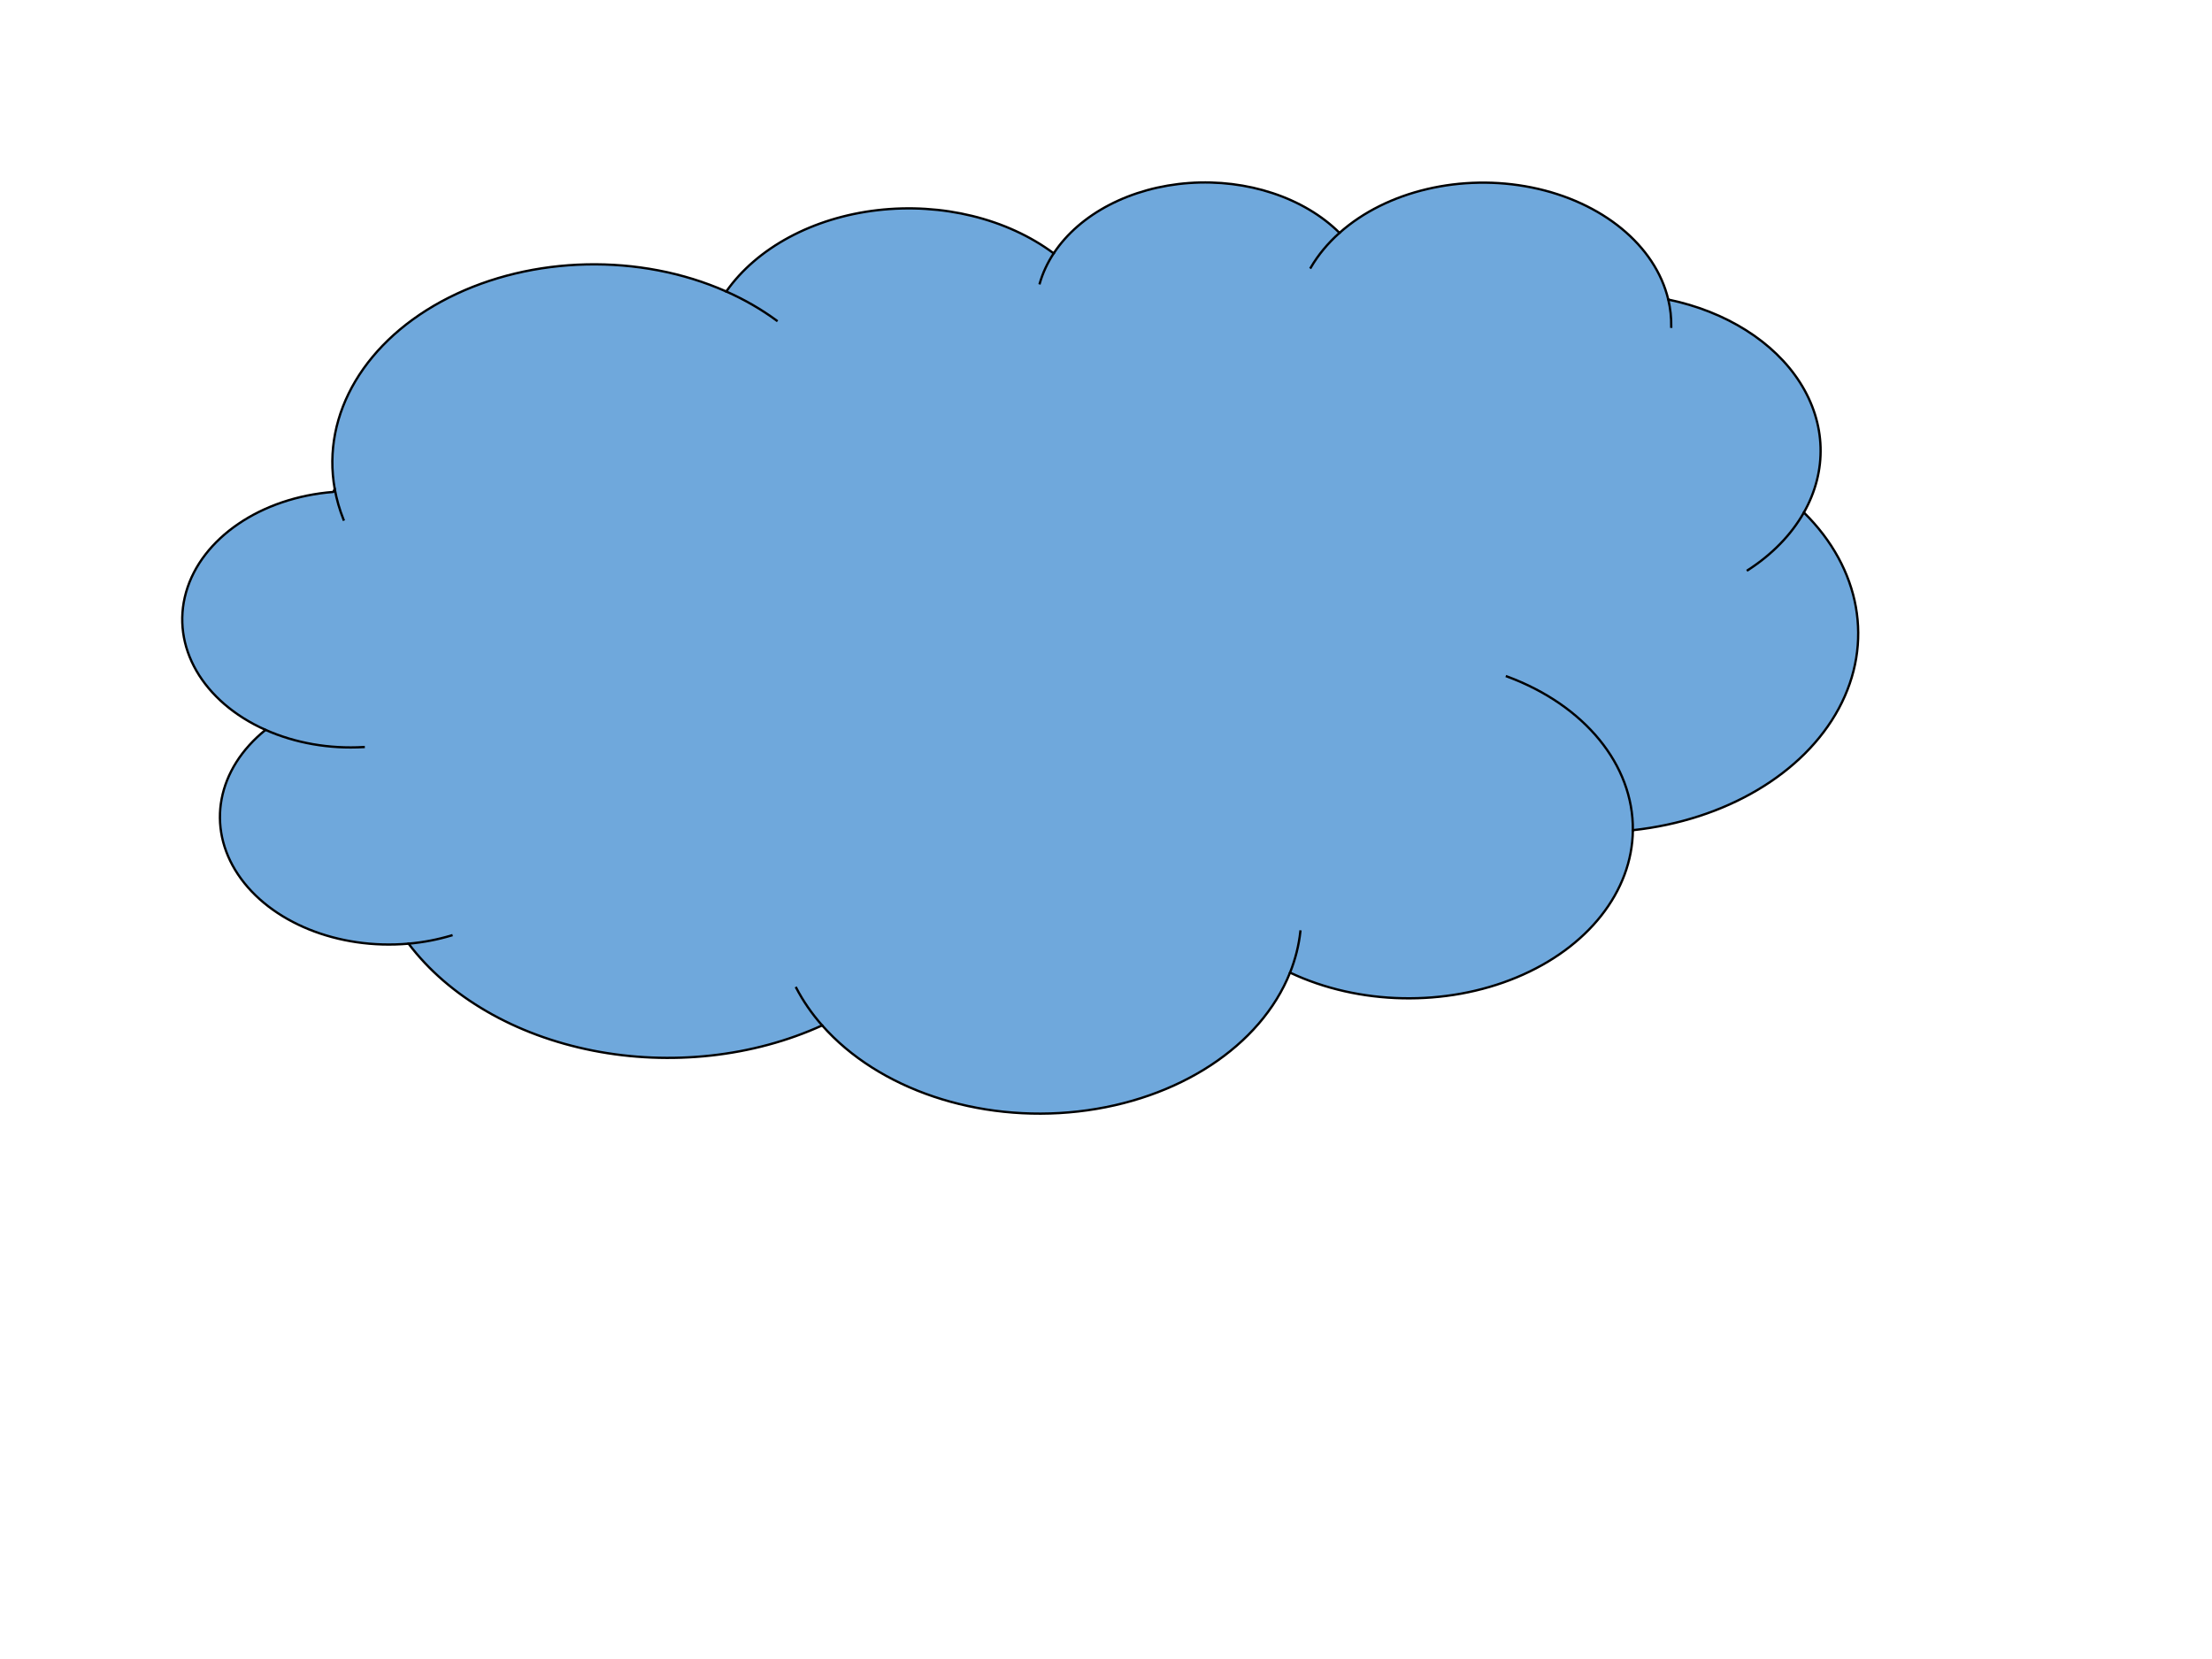 <svg version="1.1" viewBox="0.0 0.0 960.0 720.0" fill="none" stroke="none" stroke-linecap="square" stroke-miterlimit="10" xmlns:xlink="http://www.w3.org/1999/xlink" xmlns="http://www.w3.org/2000/svg"><clipPath id="p.0"><path d="m0 0l960.0 0l0 720.0l-960.0 0l0 -720.0z" clip-rule="nonzero"/></clipPath><g clip-path="url(#p.0)"><path fill="#000000" fill-opacity="0.0" d="m0 0l960.0 0l0 720.0l-960.0 0z" fill-rule="evenodd"/><path fill="#6fa8dc" d="m145.275 212.24l0 0c-5.857 -32.586 13.373 -64.845 49.529 -83.087c36.156 -18.242 82.898 -19.269 120.391 -2.644l0 0c13.281 -18.947 37.59 -32.029 65.573 -35.288c27.983 -3.259 56.354 3.687 76.531 18.737l0 0c11.314 -17.179 33.529 -28.72 58.762 -30.53c25.233 -1.809 49.913 6.37 65.283 21.635l0 0c20.44 -18.209 52.961 -25.876 83.491 -19.683c30.53 6.193 53.585 25.134 59.189 48.626l0 0c25.043 5.172 45.903 18.318 57.191 36.043c11.288 17.725 11.896 38.29 1.668 56.381l0 0c24.66 24.298 30.428 56.676 15.153 85.05c-15.275 28.374 -49.3 48.481 -89.376 52.818c-0.282 26.63 -19.573 51.065 -50.436 63.887c-30.863 12.822 -68.48 12.029 -98.35 -2.073l0 0c-12.723 31.894 -48.535 55.361 -91.964 60.263c-43.428 4.902 -86.688 -9.64 -111.089 -37.344l0 0c-29.91 13.655 -65.801 17.589 -99.574 10.913c-33.774 -6.675 -62.586 -23.397 -79.937 -46.393l0 0c-30.565 2.708 -60.117 -9.281 -73.989 -30.017c-13.873 -20.736 -9.113 -45.804 11.918 -62.764l0 0c-27.265 -12.149 -41.177 -36.257 -34.481 -59.752c6.695 -23.495 32.48 -41.054 63.909 -43.52z" fill-rule="evenodd"/><path fill="#000000" fill-opacity="0.0" d="m115.243 316.767l0 0c12.866 5.733 27.73 8.334 42.595 7.453m19.47 85.329c6.393 -0.566 12.658 -1.766 18.636 -3.567m160.866 39.045c-4.496 -5.105 -8.26 -10.559 -11.229 -16.271m214.29 -6.648l0 0c2.32 -5.815 3.823 -11.799 4.484 -17.854m144.297 -43.957c0.301 -28.351 -20.969 -54.31 -54.673 -66.727m128.896 -71.138c-5.458 9.654 -13.791 18.218 -24.345 25.021m-34.509 -117.448l0 0c0.93 3.899 1.36 7.856 1.285 11.817m-143.962 -40.759l0 0c-5.099 4.542 -9.3 9.618 -12.471 15.07m-111.574 -6.177l0 0c-2.717 4.126 -4.746 8.491 -6.04 12.997m-136.065 3.555l0 0c7.934 3.518 15.273 7.752 21.858 12.609m-191.775 73.123l0 0c0.807 4.491 2.083 8.927 3.814 13.266" fill-rule="evenodd"/><path stroke="#000000" stroke-width="1.0" stroke-linejoin="round" stroke-linecap="butt" d="m145.275 212.24l0 0c-5.857 -32.586 13.373 -64.845 49.529 -83.087c36.156 -18.242 82.898 -19.269 120.391 -2.644l0 0c13.281 -18.947 37.59 -32.029 65.573 -35.288c27.983 -3.259 56.354 3.687 76.531 18.737l0 0c11.314 -17.179 33.529 -28.72 58.762 -30.53c25.233 -1.809 49.913 6.37 65.283 21.635l0 0c20.44 -18.209 52.961 -25.876 83.491 -19.683c30.53 6.193 53.585 25.134 59.189 48.626l0 0c25.043 5.172 45.903 18.318 57.191 36.043c11.288 17.725 11.896 38.29 1.668 56.381l0 0c24.66 24.298 30.428 56.676 15.153 85.05c-15.275 28.374 -49.3 48.481 -89.376 52.818c-0.282 26.63 -19.573 51.065 -50.436 63.887c-30.863 12.822 -68.48 12.029 -98.35 -2.073l0 0c-12.723 31.894 -48.535 55.361 -91.964 60.263c-43.428 4.902 -86.688 -9.64 -111.089 -37.344l0 0c-29.91 13.655 -65.801 17.589 -99.574 10.913c-33.774 -6.675 -62.586 -23.397 -79.937 -46.393l0 0c-30.565 2.708 -60.117 -9.281 -73.989 -30.017c-13.873 -20.736 -9.113 -45.804 11.918 -62.764l0 0c-27.265 -12.149 -41.177 -36.257 -34.481 -59.752c6.695 -23.495 32.48 -41.054 63.909 -43.52z" fill-rule="evenodd"/><path stroke="#000000" stroke-width="1.0" stroke-linejoin="round" stroke-linecap="butt" d="m115.243 316.767l0 0c12.866 5.733 27.73 8.334 42.595 7.453m19.47 85.329c6.393 -0.566 12.658 -1.766 18.636 -3.567m160.866 39.045c-4.496 -5.105 -8.26 -10.559 -11.229 -16.271m214.29 -6.648l0 0c2.32 -5.815 3.823 -11.799 4.484 -17.854m144.297 -43.957c0.301 -28.351 -20.969 -54.31 -54.673 -66.727m128.896 -71.138c-5.458 9.654 -13.791 18.218 -24.345 25.021m-34.509 -117.448l0 0c0.93 3.899 1.36 7.856 1.285 11.817m-143.962 -40.759l0 0c-5.099 4.542 -9.3 9.618 -12.471 15.07m-111.574 -6.177l0 0c-2.717 4.126 -4.746 8.491 -6.04 12.997m-136.065 3.555l0 0c7.934 3.518 15.273 7.752 21.858 12.609m-191.775 73.123l0 0c0.807 4.491 2.083 8.927 3.814 13.266" fill-rule="evenodd"/></g></svg>